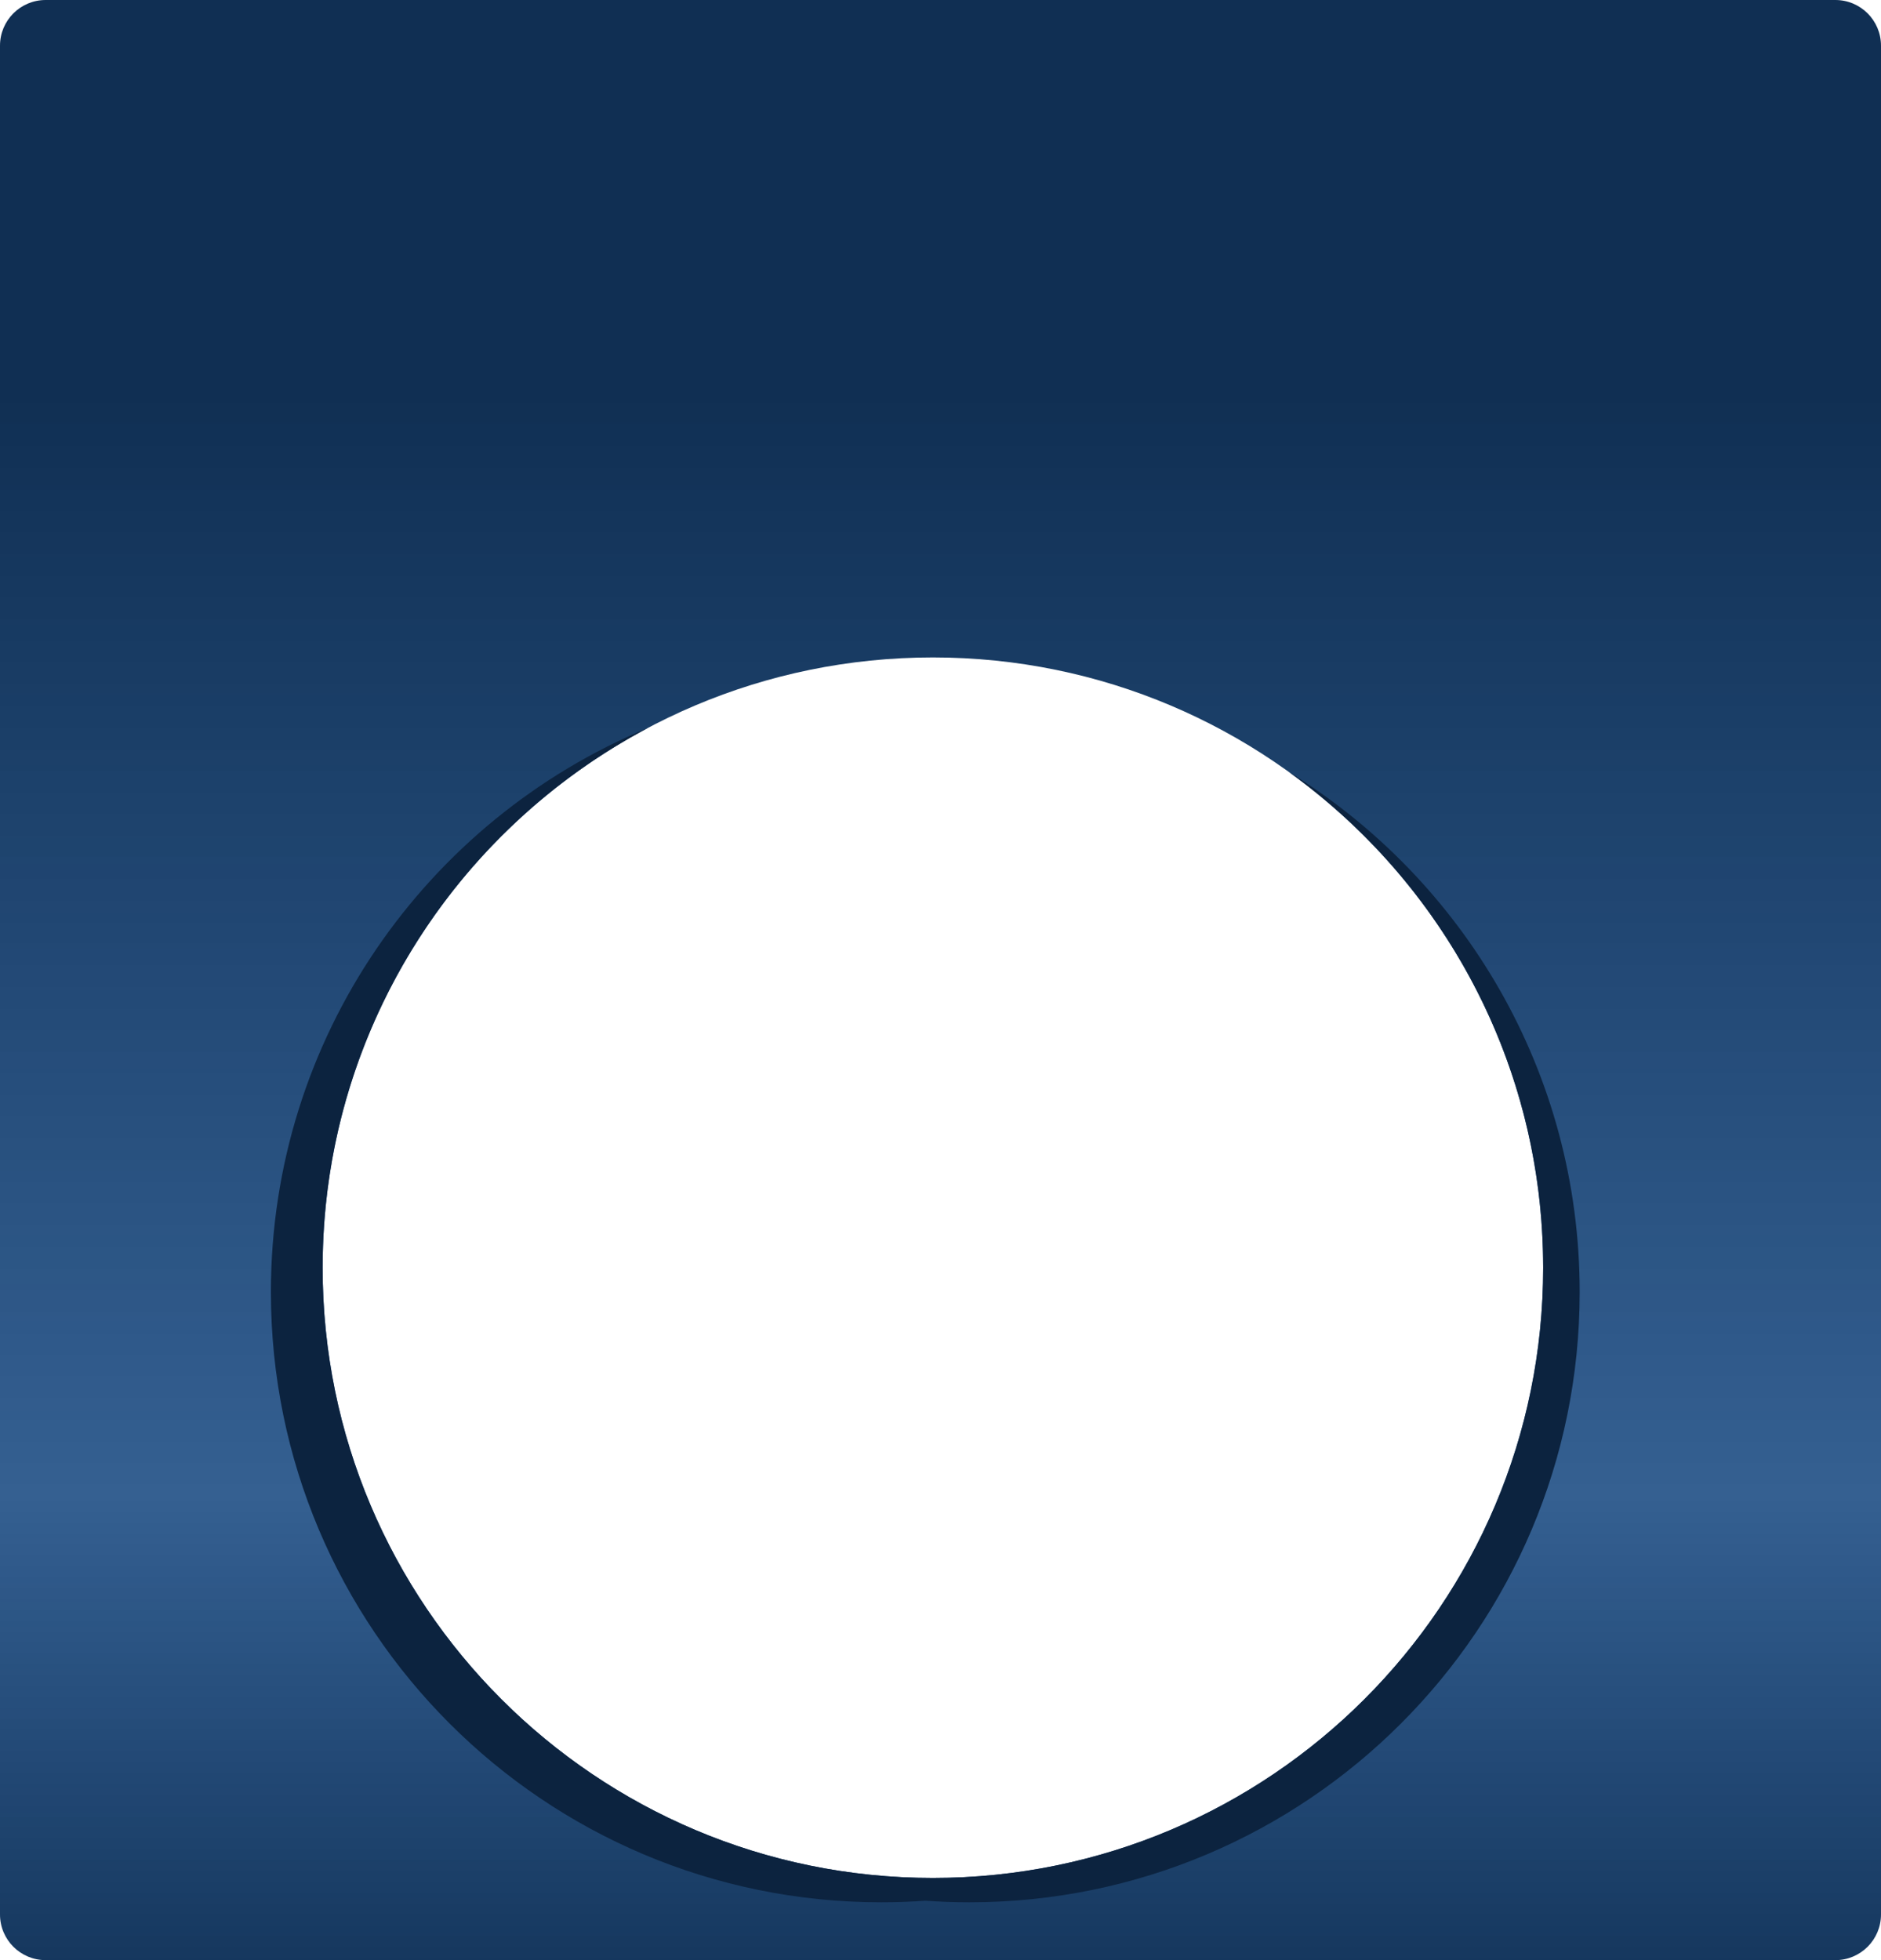 <svg width="618" height="644" viewBox="0 0 618 644" fill="none" xmlns="http://www.w3.org/2000/svg">
<path fill-rule="evenodd" clip-rule="evenodd" d="M15 0C6.716 0 0 6.716 0 15V629C0 637.284 6.716 644 15 644H603C611.284 644 618 637.284 618 629V15C618 6.716 611.284 0 603 0H15ZM306.5 617C417.233 617 507 527.233 507 416.5C507 305.767 417.233 216 306.5 216C195.767 216 106 305.767 106 416.5C106 527.233 195.767 617 306.5 617Z" fill="url(#paint0_linear)"/>
<path fill-rule="evenodd" clip-rule="evenodd" d="M217.5 377.814C328.233 377.814 418 288.048 418 177.314C418 110.25 385.074 50.876 334.505 14.477C391.803 49.77 430 113.081 430 185.314C430 296.048 340.233 385.814 229.5 385.814C224.624 385.814 219.789 385.64 215 385.298C210.211 385.64 205.376 385.814 200.5 385.814C89.767 385.814 0 296.048 0 185.314C0 101.74 51.133 30.11 123.82 0C60.286 33.637 17 100.42 17 177.314C17 288.048 106.767 377.814 217.5 377.814Z" transform="translate(89 239.186)" fill="#0C233F"/>
<defs>
<linearGradient id="paint0_linear" x2="1" gradientUnits="userSpaceOnUse" gradientTransform="translate(914.028) scale(1214.05 672) rotate(90)">
<stop offset="0.193" stop-color="#102F53"/>
<stop offset="0.73" stop-color="#023876" stop-opacity="0.8"/>
<stop offset="1" stop-color="#102F53"/>
</linearGradient>
</defs>
</svg>
